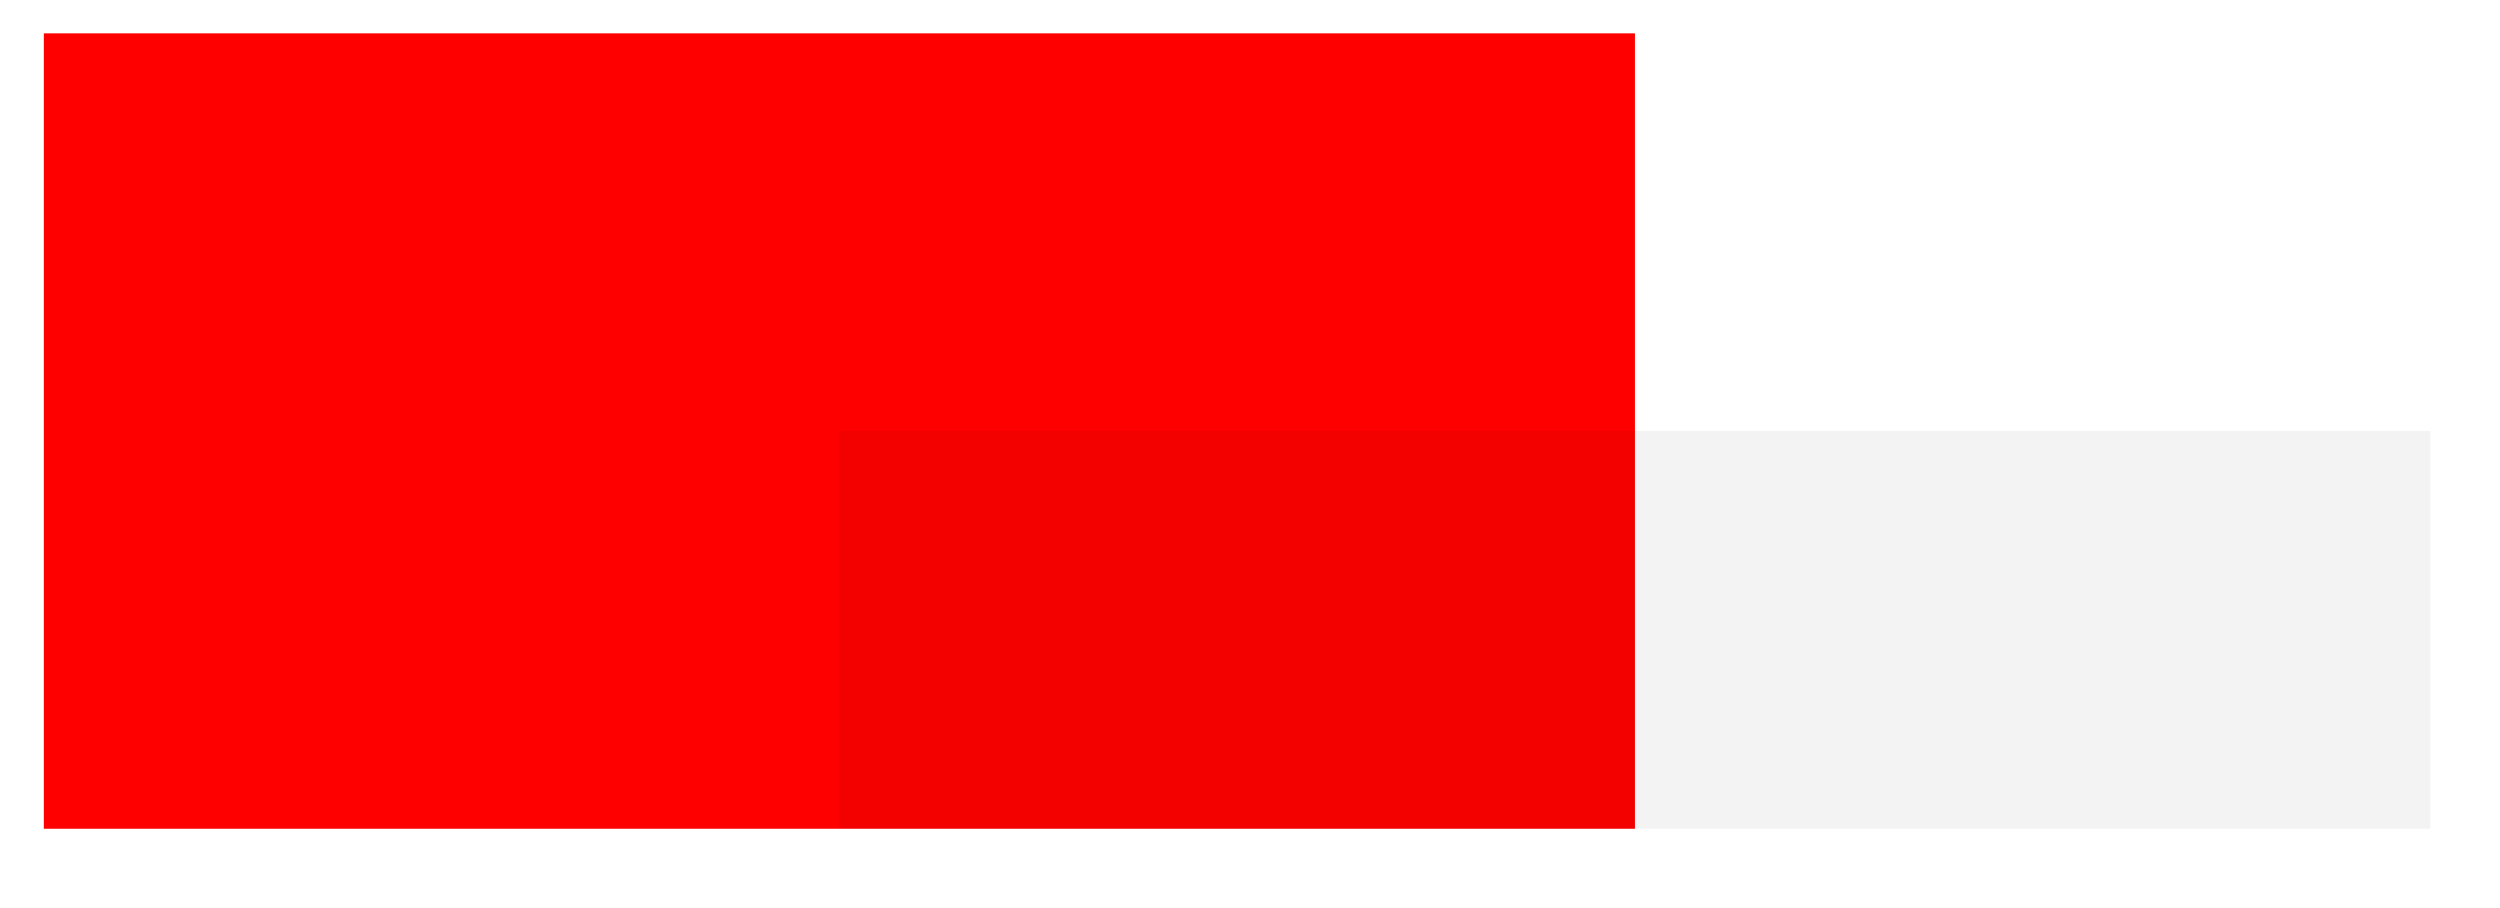 <svg xmlns="http://www.w3.org/2000/svg" width="44.543" height="16.184"><path fill="red" d="M.781 14.766V.594H29.13v14.172Zm0 0"/><path fill-opacity=".05" d="M14.953 14.766V7.68h28.348v7.086Zm0 0"/></svg>